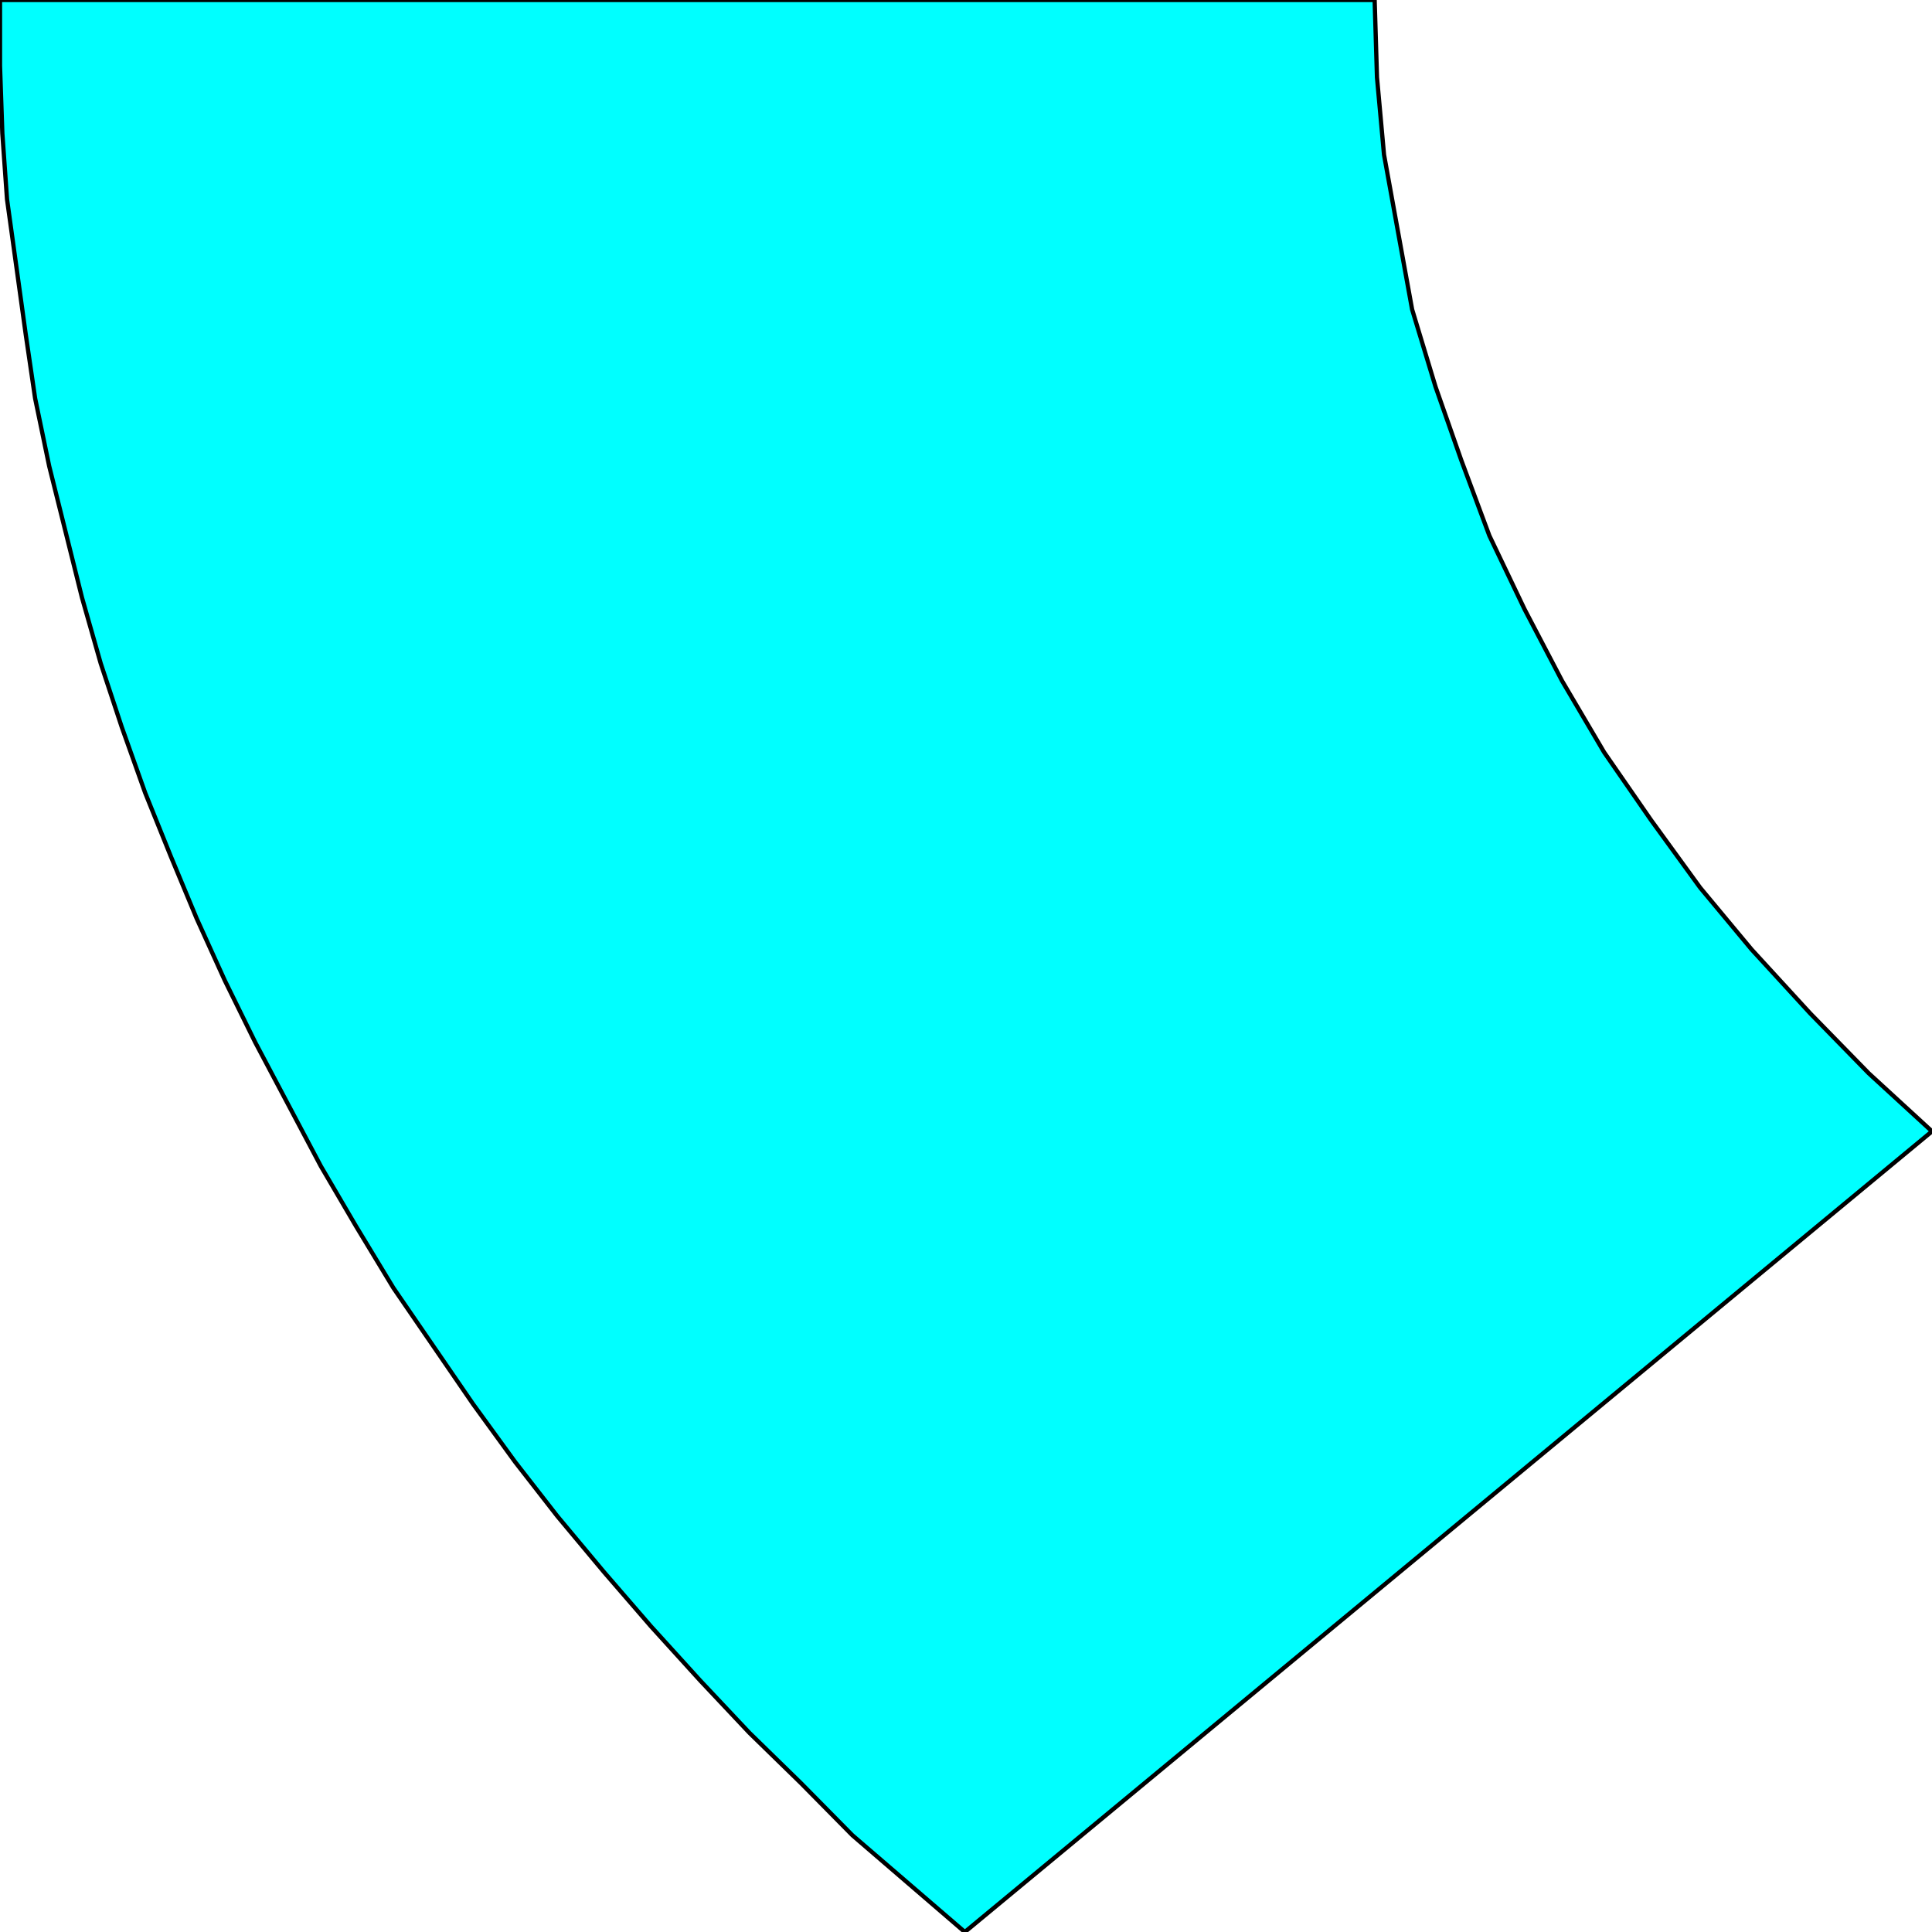 <svg width="150" height="150" viewBox="0 0 150 150" fill="none" xmlns="http://www.w3.org/2000/svg">
<g clip-path="url(#clip0_2109_162665)">
<path d="M106.727 0L106.909 6.006L107.455 12.012L108.545 18.018L109.636 24.024L111.455 30.03L113.455 35.736L115.636 41.592L118.364 47.297L121.273 52.853L124.545 58.408L128.182 63.664L132 68.919L136 73.724L140.545 78.679L145.091 83.333L150 87.838L74.909 150L70.546 146.246L66.182 142.492L62.182 138.438L58.182 134.535L54.364 130.48L50.545 126.276L46.909 122.072L43.273 117.718L40 113.514L36.727 109.009L33.636 104.505L30.546 100L27.636 95.195L24.909 90.54L22.364 85.736L19.818 80.931L17.454 76.126L15.273 71.321L13.273 66.516L11.273 61.562L9.455 56.456L7.818 51.502L6.364 46.396L5.091 41.291L3.818 36.186L2.727 30.931L2 25.976L1.273 20.721L0.545 15.466L0.182 10.36L0 5.105V0H106.727Z" fill="#00FFFF" stroke="black" stroke-width="0.33"/>
</g>
<defs>
<clipPath id="clip0_2109_162665">
<rect width="150" height="150" fill="white"/>
</clipPath>
</defs>
</svg>
